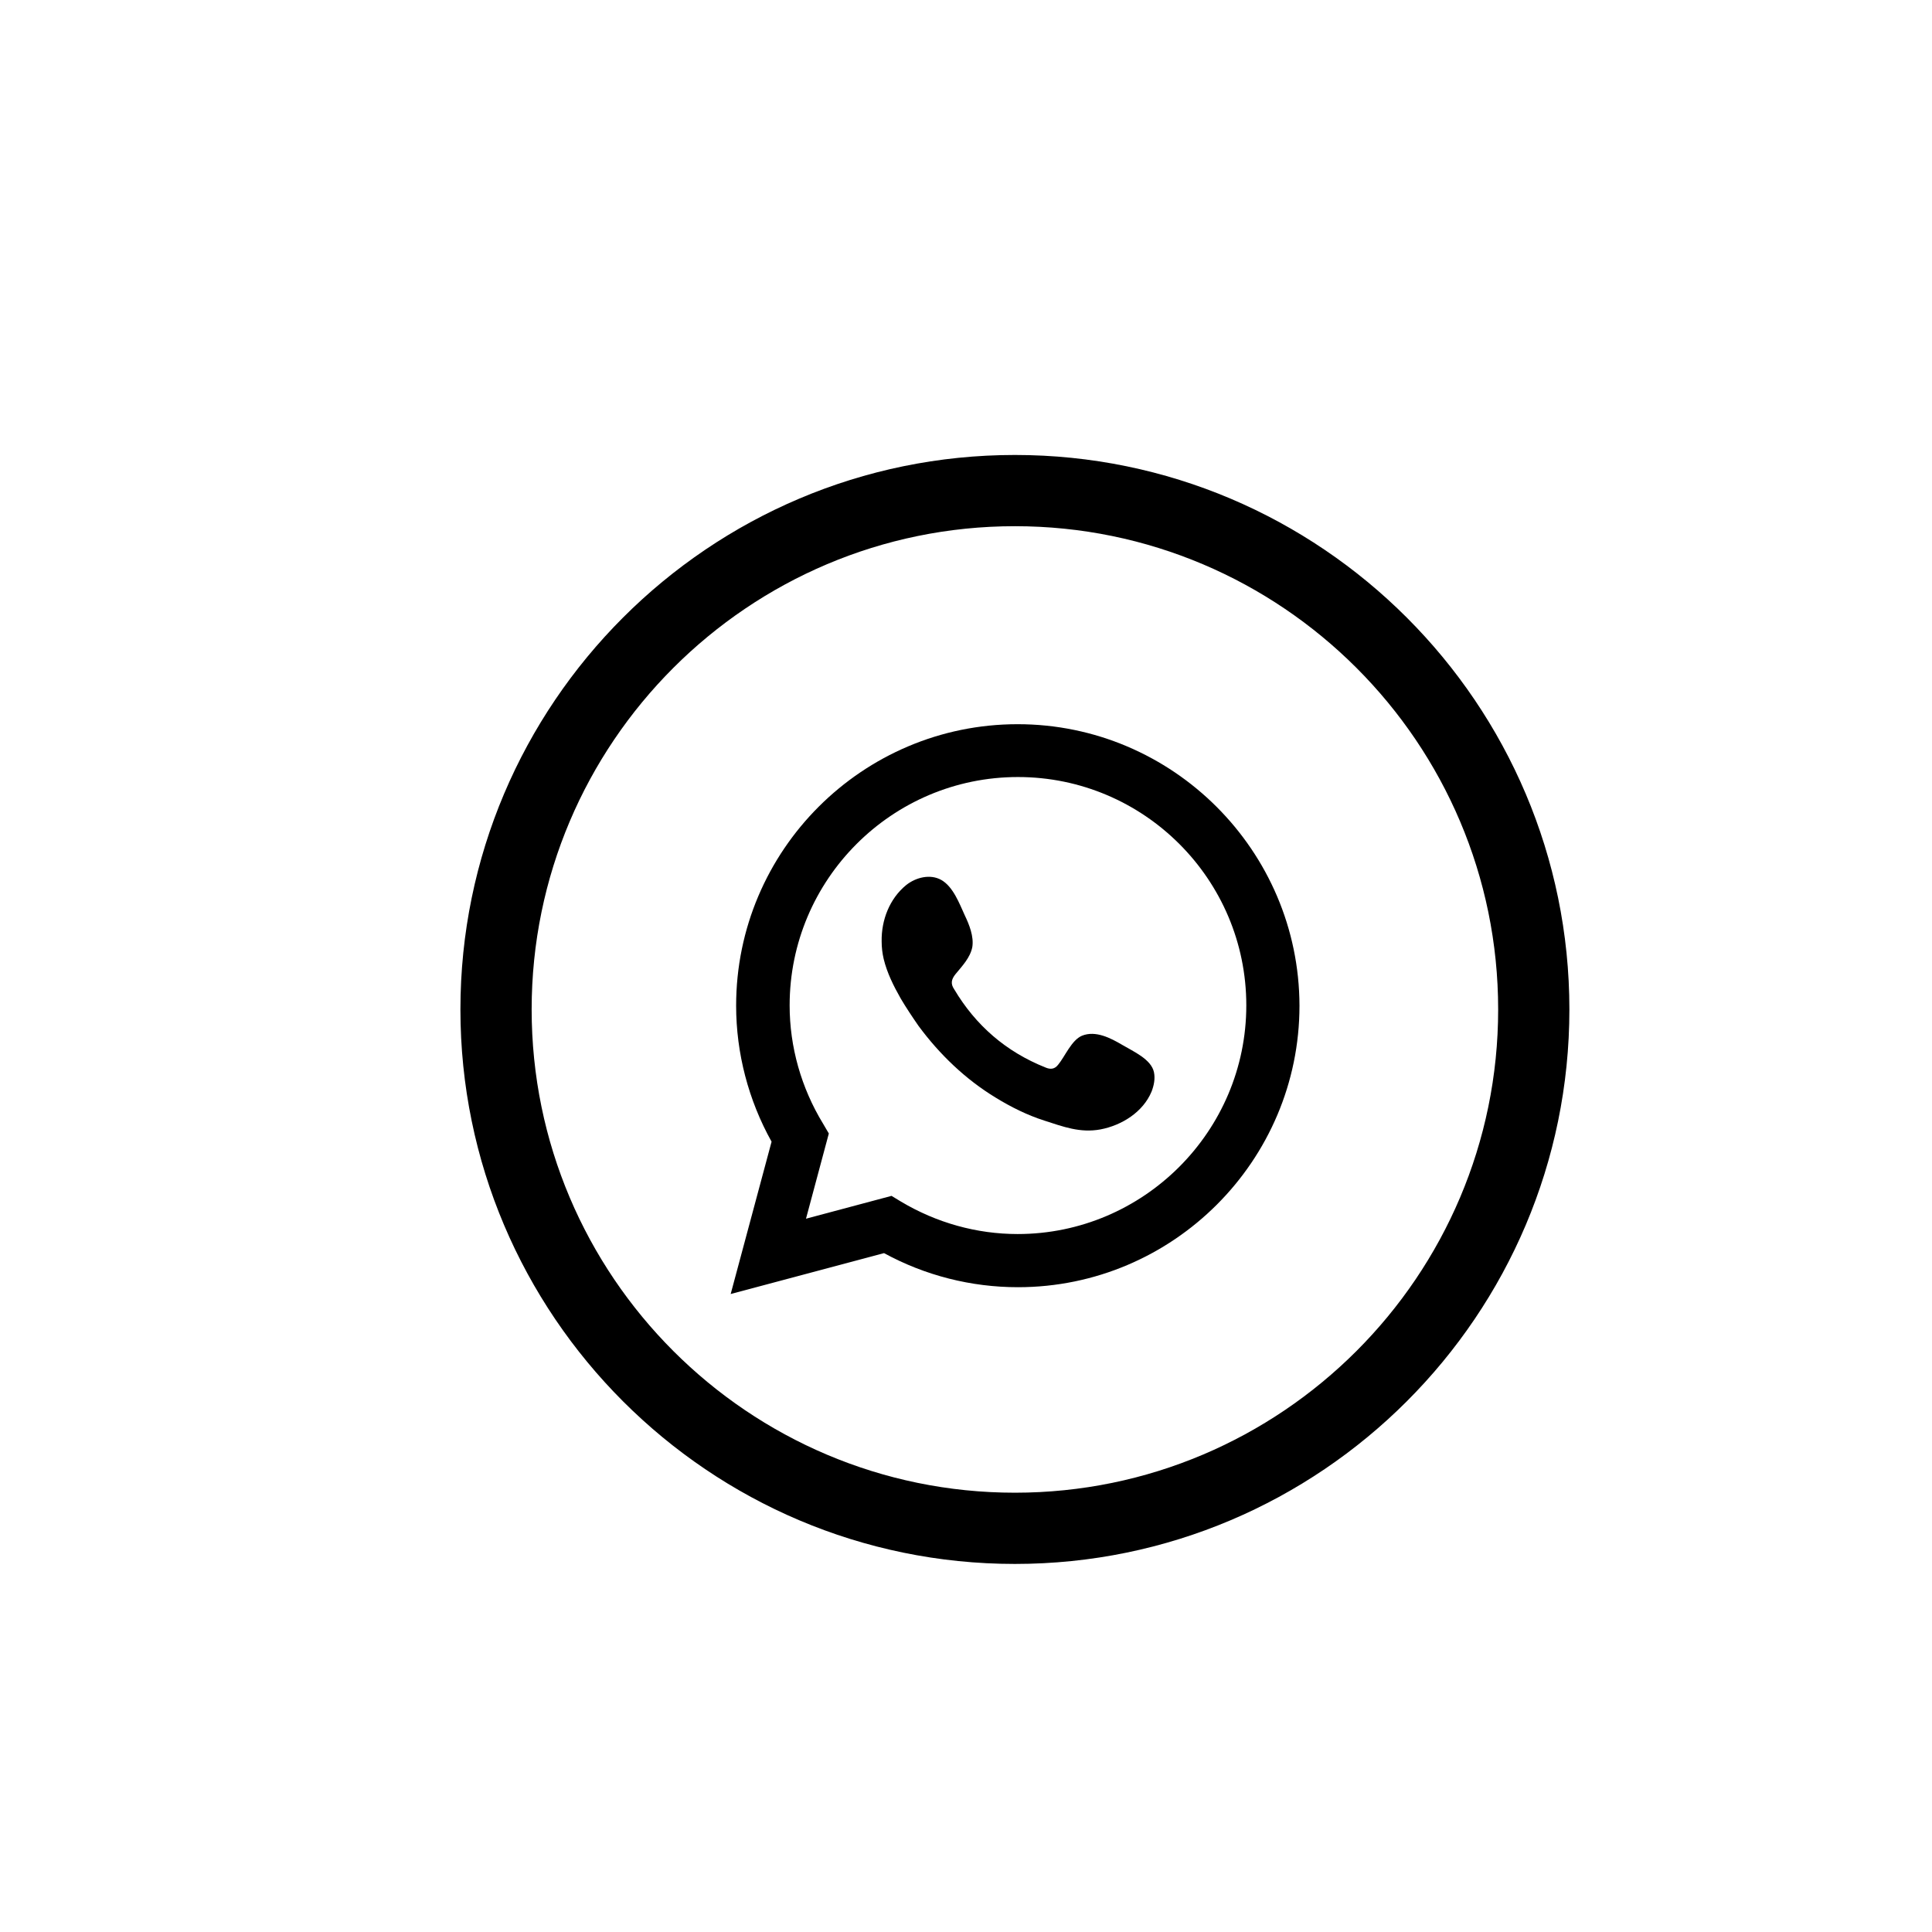 <?xml version="1.0" encoding="utf-8"?>
<!-- Generator: Adobe Illustrator 24.3.0, SVG Export Plug-In . SVG Version: 6.00 Build 0)  -->
<svg version="1.1" id="Capa_1" xmlns="http://www.w3.org/2000/svg" xmlns:xlink="http://www.w3.org/1999/xlink" x="0px" y="0px"
	 viewBox="0 0 56.69 56.69" style="enable-background:new 0 0 56.69 56.69;" xml:space="preserve">
<style type="text/css">
	.st0{fill-rule:evenodd;clip-rule:evenodd;}
</style>
<g>
	<g>
		<g>
			<path d="M32.93,30.66c-0.34-0.2-0.78-0.43-1.18-0.27c-0.31,0.13-0.5,0.61-0.7,0.85c-0.1,0.13-0.22,0.15-0.38,0.08
				c-1.15-0.46-2.04-1.23-2.67-2.29c-0.11-0.16-0.09-0.29,0.04-0.45c0.19-0.23,0.43-0.48,0.49-0.79c0.05-0.31-0.09-0.66-0.22-0.93
				c-0.16-0.35-0.34-0.84-0.69-1.04c-0.32-0.18-0.74-0.08-1.03,0.15c-0.49,0.4-0.73,1.03-0.72,1.65c0,0.18,0.02,0.35,0.06,0.52
				c0.1,0.41,0.29,0.79,0.5,1.16c0.16,0.27,0.34,0.54,0.52,0.8c0.62,0.84,1.38,1.57,2.27,2.11c0.44,0.27,0.92,0.51,1.42,0.67
				c0.56,0.18,1.05,0.37,1.65,0.26c0.63-0.12,1.25-0.51,1.5-1.11c0.07-0.18,0.11-0.38,0.07-0.57
				C33.78,31.08,33.25,30.85,32.93,30.66z"/>
		</g>
		<g>
			<path d="M29.86,21.25c-4.55,0-8.26,3.7-8.26,8.26c0,1.39,0.36,2.77,1.04,3.99l-1.2,4.47l4.5-1.2c1.21,0.66,2.56,1,3.93,1
				c4.55,0,8.26-3.71,8.26-8.26C38.12,24.96,34.41,21.25,29.86,21.25z M29.86,36.21c-1.2,0-2.38-0.33-3.42-0.95l-0.28-0.17
				l-2.51,0.67l0.67-2.5l-0.17-0.29c-0.64-1.05-0.98-2.25-0.98-3.47c0-3.69,3-6.7,6.7-6.7c3.69,0,6.7,3,6.7,6.7
				S33.55,36.21,29.86,36.21z"/>
		</g>
	</g>
	<path d="M29.78,13.35c-8.97,0-16.27,7.3-16.27,16.27c0,8.97,7.3,16.27,16.27,16.27c8.97,0,16.27-7.3,16.27-16.27
		C46.05,20.65,38.75,13.35,29.78,13.35z M29.78,43.8c-7.82,0-14.18-6.36-14.18-14.18c0-7.82,6.36-14.18,14.18-14.18
		c7.82,0,14.18,6.36,14.18,14.18C43.96,37.44,37.6,43.8,29.78,43.8z"/>
</g>
</svg>
